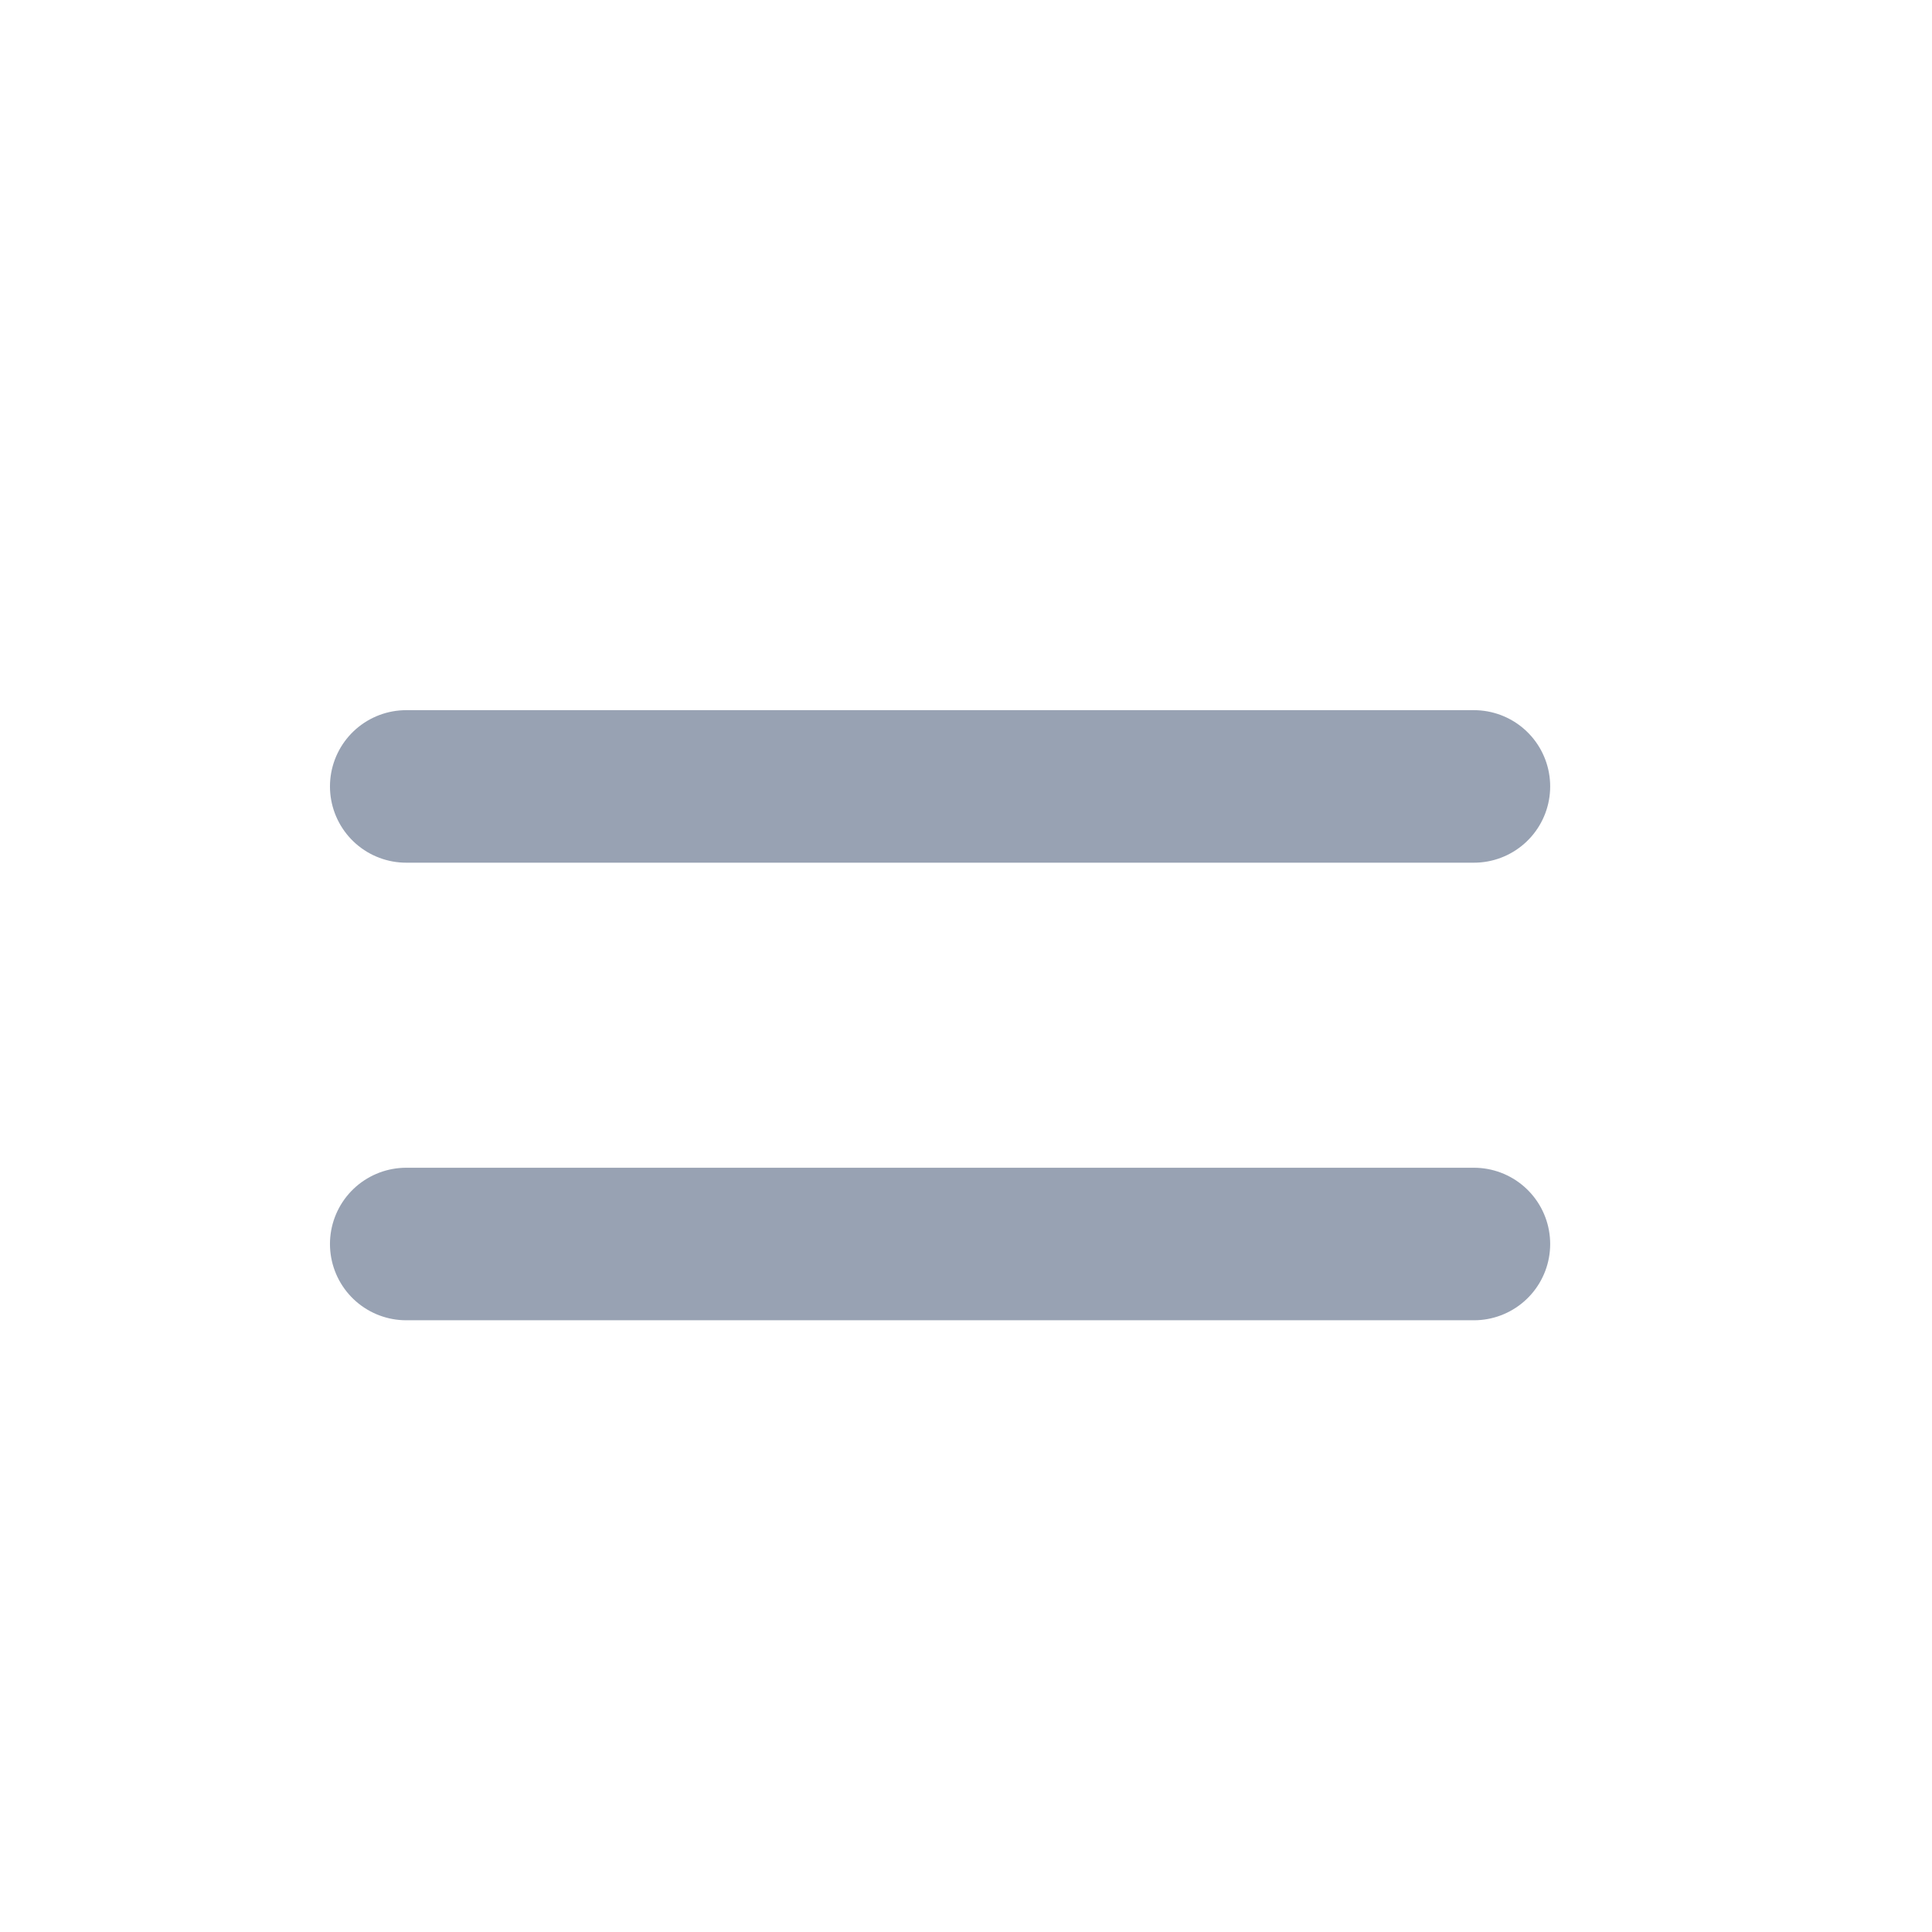 <svg width="19" height="19" viewBox="0 0 19 19" fill="none" xmlns="http://www.w3.org/2000/svg">
<path d="M3.995 7.734H14.495M3.995 12.234H14.495" stroke="#98A2B3" stroke-width="1.5" stroke-linecap="round" stroke-linejoin="round"/>
</svg>
